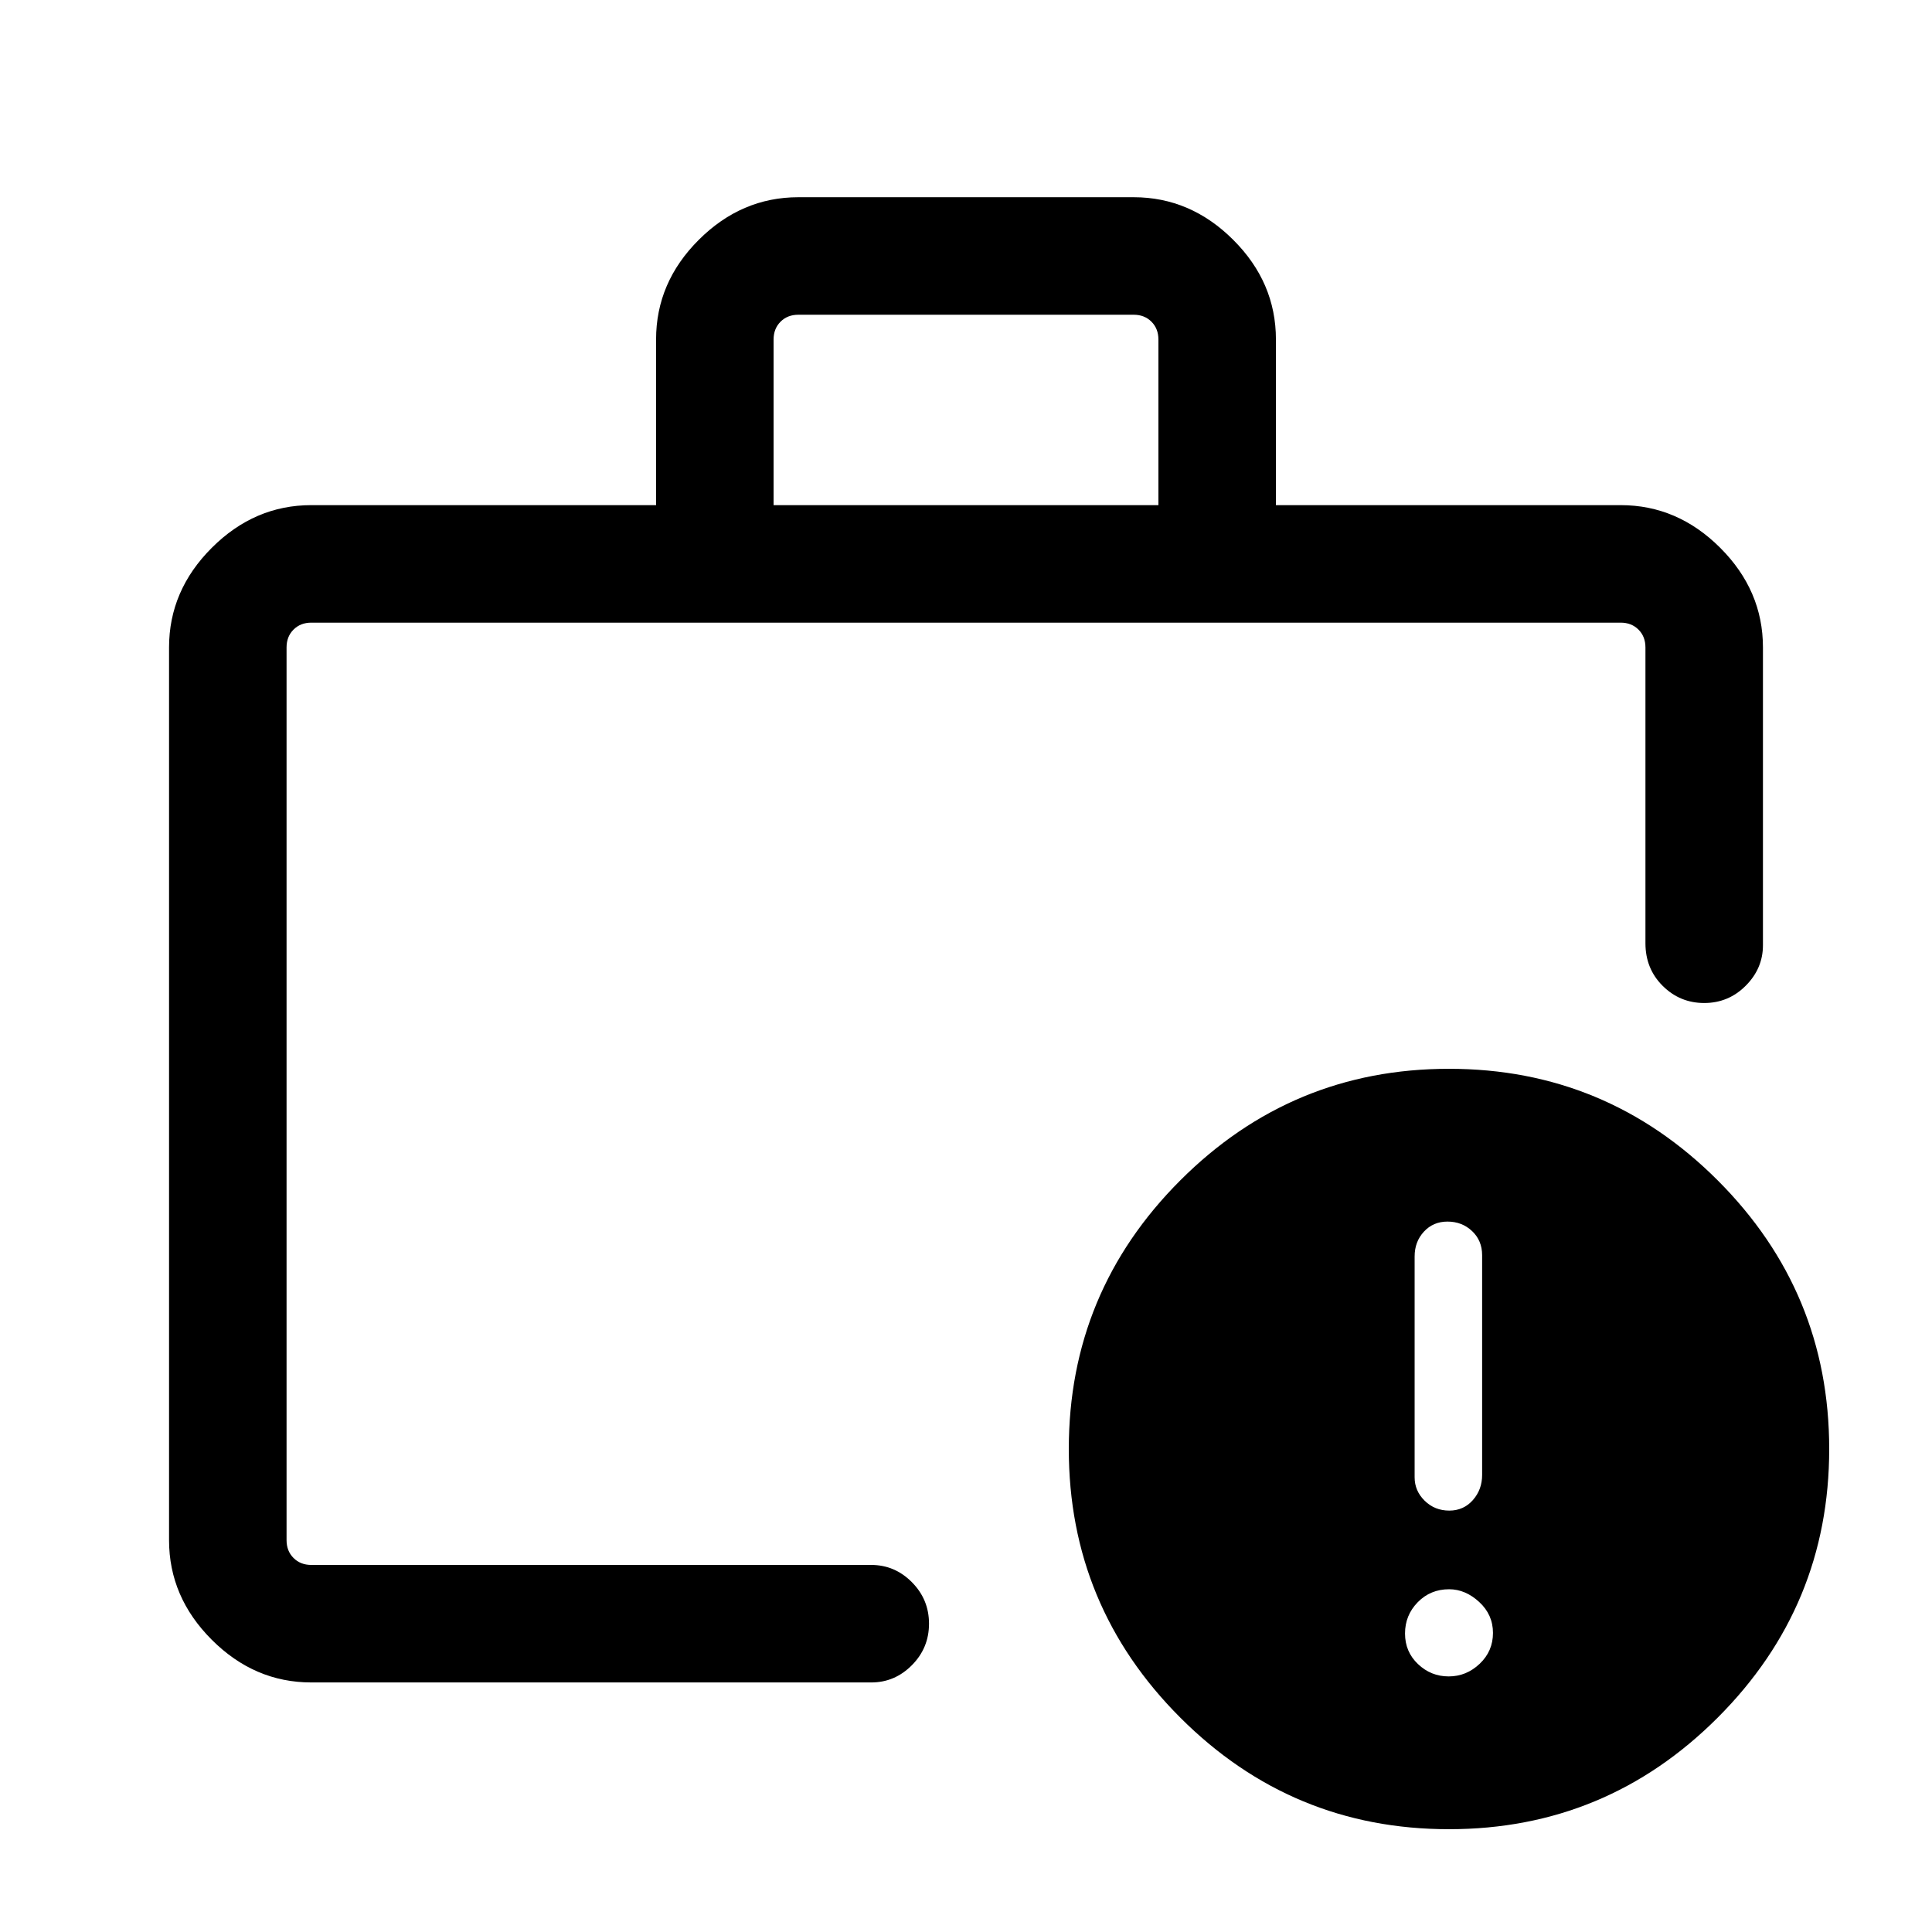 <svg xmlns="http://www.w3.org/2000/svg" height="48" viewBox="0 -960 960 960" width="48"><path d="M719.84-127q8.78 0 15.39-6.26 6.62-6.26 6.62-15.35 0-9.08-6.86-15.39-6.86-6.31-14.94-6.31-9.28 0-15.59 6.45-6.31 6.45-6.31 15.54t6.45 15.2q6.45 6.12 15.24 6.12Zm.3-82.39q7.09 0 11.71-5.21 4.61-5.22 4.61-12.49V-336.3q0-7.27-4.99-11.98-4.99-4.72-12.23-4.72-7.09 0-11.7 5-4.62 4.99-4.62 12.3v109.79q0 6.71 4.99 11.62 4.99 4.9 12.23 4.9Zm-577.75 14.7v-10.06 22.36V-650.61v455.92Zm12.3 70.69q-28.25 0-49.47-21.22T84-194.69v-443.62q0-28.25 21.22-49.47T154.69-709H326v-82.3q0-28.37 21.22-49.53Q368.44-862 396.69-862h166.62q28.25 0 49.47 21.17Q634-819.67 634-791.3v82.3h171.31q28.25 0 49.47 21.22T876-638.31v148q0 11.54-8.57 20.12-8.56 8.58-20.62 8.58t-20.63-8.52q-8.57-8.51-8.57-21.18v-147q0-5.38-3.46-8.84t-8.84-3.46H154.69q-5.38 0-8.84 3.46t-3.46 8.84v443.62q0 5.38 3.46 8.84t8.84 3.46h278.23q11.69 0 20.19 8.57 8.51 8.57 8.51 20.62 0 12.06-8.51 20.63-8.5 8.57-20.19 8.57H154.69Zm229.7-585h191.22v-82.3q0-5.39-3.46-8.85t-8.84-3.46H396.69q-5.38 0-8.84 3.46t-3.46 8.85v82.3ZM720-51.08q-78.08 0-133.5-55.42T531.08-240q0-78.08 55.42-133.5T720-428.92q78.08 0 133.5 55.42T908.92-240q0 78.08-55.42 133.5T720-51.08Z"/></svg>